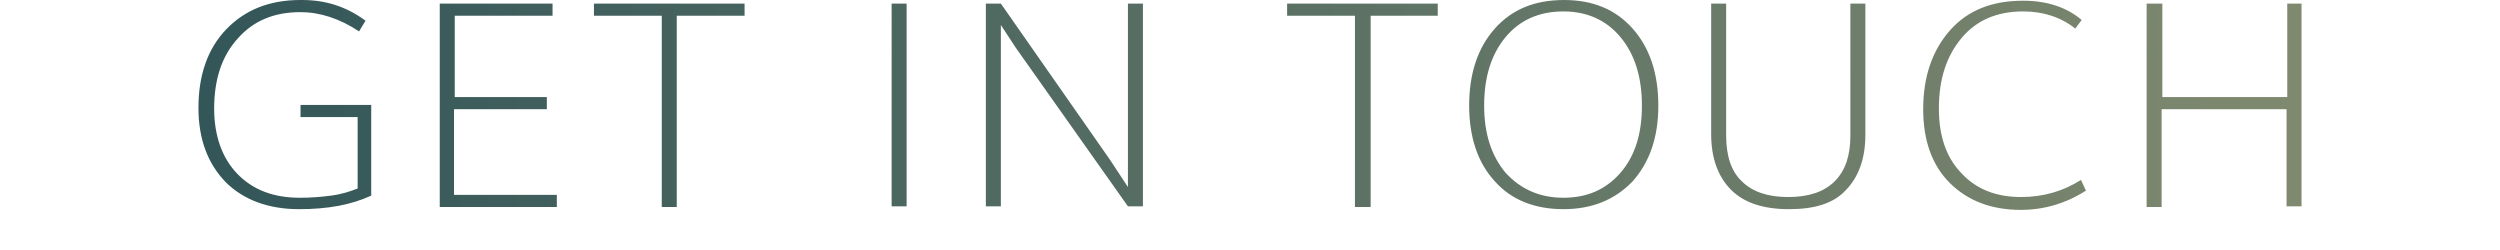 <svg xmlns="http://www.w3.org/2000/svg" viewBox="0 0 350.2 35" enable-background="new 0 0 350.2 35"><style type="text/css">.st0{fill:url(#SVGID_1_);}</style><linearGradient id="SVGID_1_" gradientUnits="userSpaceOnUse" x1="322.417" y1="14.678" x2="27.799" y2="14.678"><stop offset="0" stop-color="#7F896F"/><stop offset="1" stop-color="#335659"/></linearGradient><path class="st0" d="M41.9 29.3c-4.3 0-7.8-1.3-10.3-3.8-2.5-2.6-3.8-6-3.8-10.4 0-4.6 1.3-8.3 3.9-11 2.6-2.7 6-4.1 10.4-4.1h.2c3.3 0 6.2.9 8.9 2.9l-.9 1.5c-2.7-1.8-5.5-2.7-8.2-2.7-3.7 0-6.6 1.2-8.8 3.7-2.2 2.4-3.3 5.7-3.3 9.8 0 3.8 1.1 6.9 3.2 9.1 2.2 2.3 5.1 3.4 8.8 3.4 1.5 0 2.9-.1 4.4-.3 1.5-.2 2.7-.6 3.7-1v-10h-8v-1.7H52v12.7c-2.8 1.3-6.1 1.9-10.1 1.9zm19.7-.4V.5h15.8v1.7H63.7v11.4h12.9v1.7h-13v12H78V29H61.6zm31.1 0V2.2h-9.5V.5h21.1v1.7h-9.5V29h-2.1zm32.2 0V.5h2.1v28.4h-2.1zm13.2 0V.5h2.1l15.3 21.9 2.5 3.8V.5h2.1v28.4H158L142.3 6.7l-2.1-3.2v25.4h-2.1zm51.7 0V2.2h-9.5V.5h21.1v1.7H192V29h-2.2zm29.2.4c-4 0-7.3-1.3-9.6-3.9-2.4-2.6-3.6-6.2-3.6-10.6 0-4.5 1.2-8.1 3.6-10.8 2.4-2.7 5.6-4 9.7-4 4 0 7.2 1.3 9.6 4 2.4 2.7 3.6 6.3 3.6 10.8 0 4.4-1.2 7.9-3.6 10.6-2.5 2.6-5.7 3.9-9.7 3.9zm0-1.6c3.4 0 6-1.2 8-3.5s3-5.4 3-9.4-1-7.2-3-9.6c-2-2.4-4.7-3.6-8-3.6-3.4 0-6.1 1.2-8.1 3.6-2 2.4-3 5.6-3 9.6 0 3.9 1 7 3 9.4 2.1 2.3 4.8 3.5 8.1 3.5zm31.6 1.6c-3.6 0-6.3-.9-8.1-2.7-1.8-1.8-2.8-4.4-2.8-7.8V.5h2.1V19c0 2.8.7 5 2.2 6.4 1.5 1.5 3.7 2.2 6.5 2.2s5-.7 6.5-2.2c1.5-1.5 2.2-3.6 2.2-6.4V.5h2.1v18.4c0 3.4-1 6-2.8 7.8-1.7 1.8-4.3 2.6-7.9 2.6zm32.5.1c-4.2 0-7.5-1.3-10-3.8s-3.7-6-3.7-10.3c0-4.6 1.3-8.3 3.8-11.1 2.5-2.8 5.9-4.1 10.2-4.1 3.3 0 6.1.9 8.2 2.7l-.9 1.2c-2-1.6-4.5-2.4-7.3-2.4-3.6 0-6.5 1.2-8.6 3.7-2.1 2.5-3.2 5.7-3.2 9.9 0 3.8 1 6.8 3.1 9 2.1 2.3 4.9 3.4 8.4 3.4 3.1 0 5.9-.8 8.4-2.4l.7 1.5c-2.8 1.8-5.9 2.7-9.1 2.7zm17.6-.5V.5h2.2v13.1h17.5V.5h2v28.4h-2.1V15.3h-17.5V29h-2.1z"/></svg>